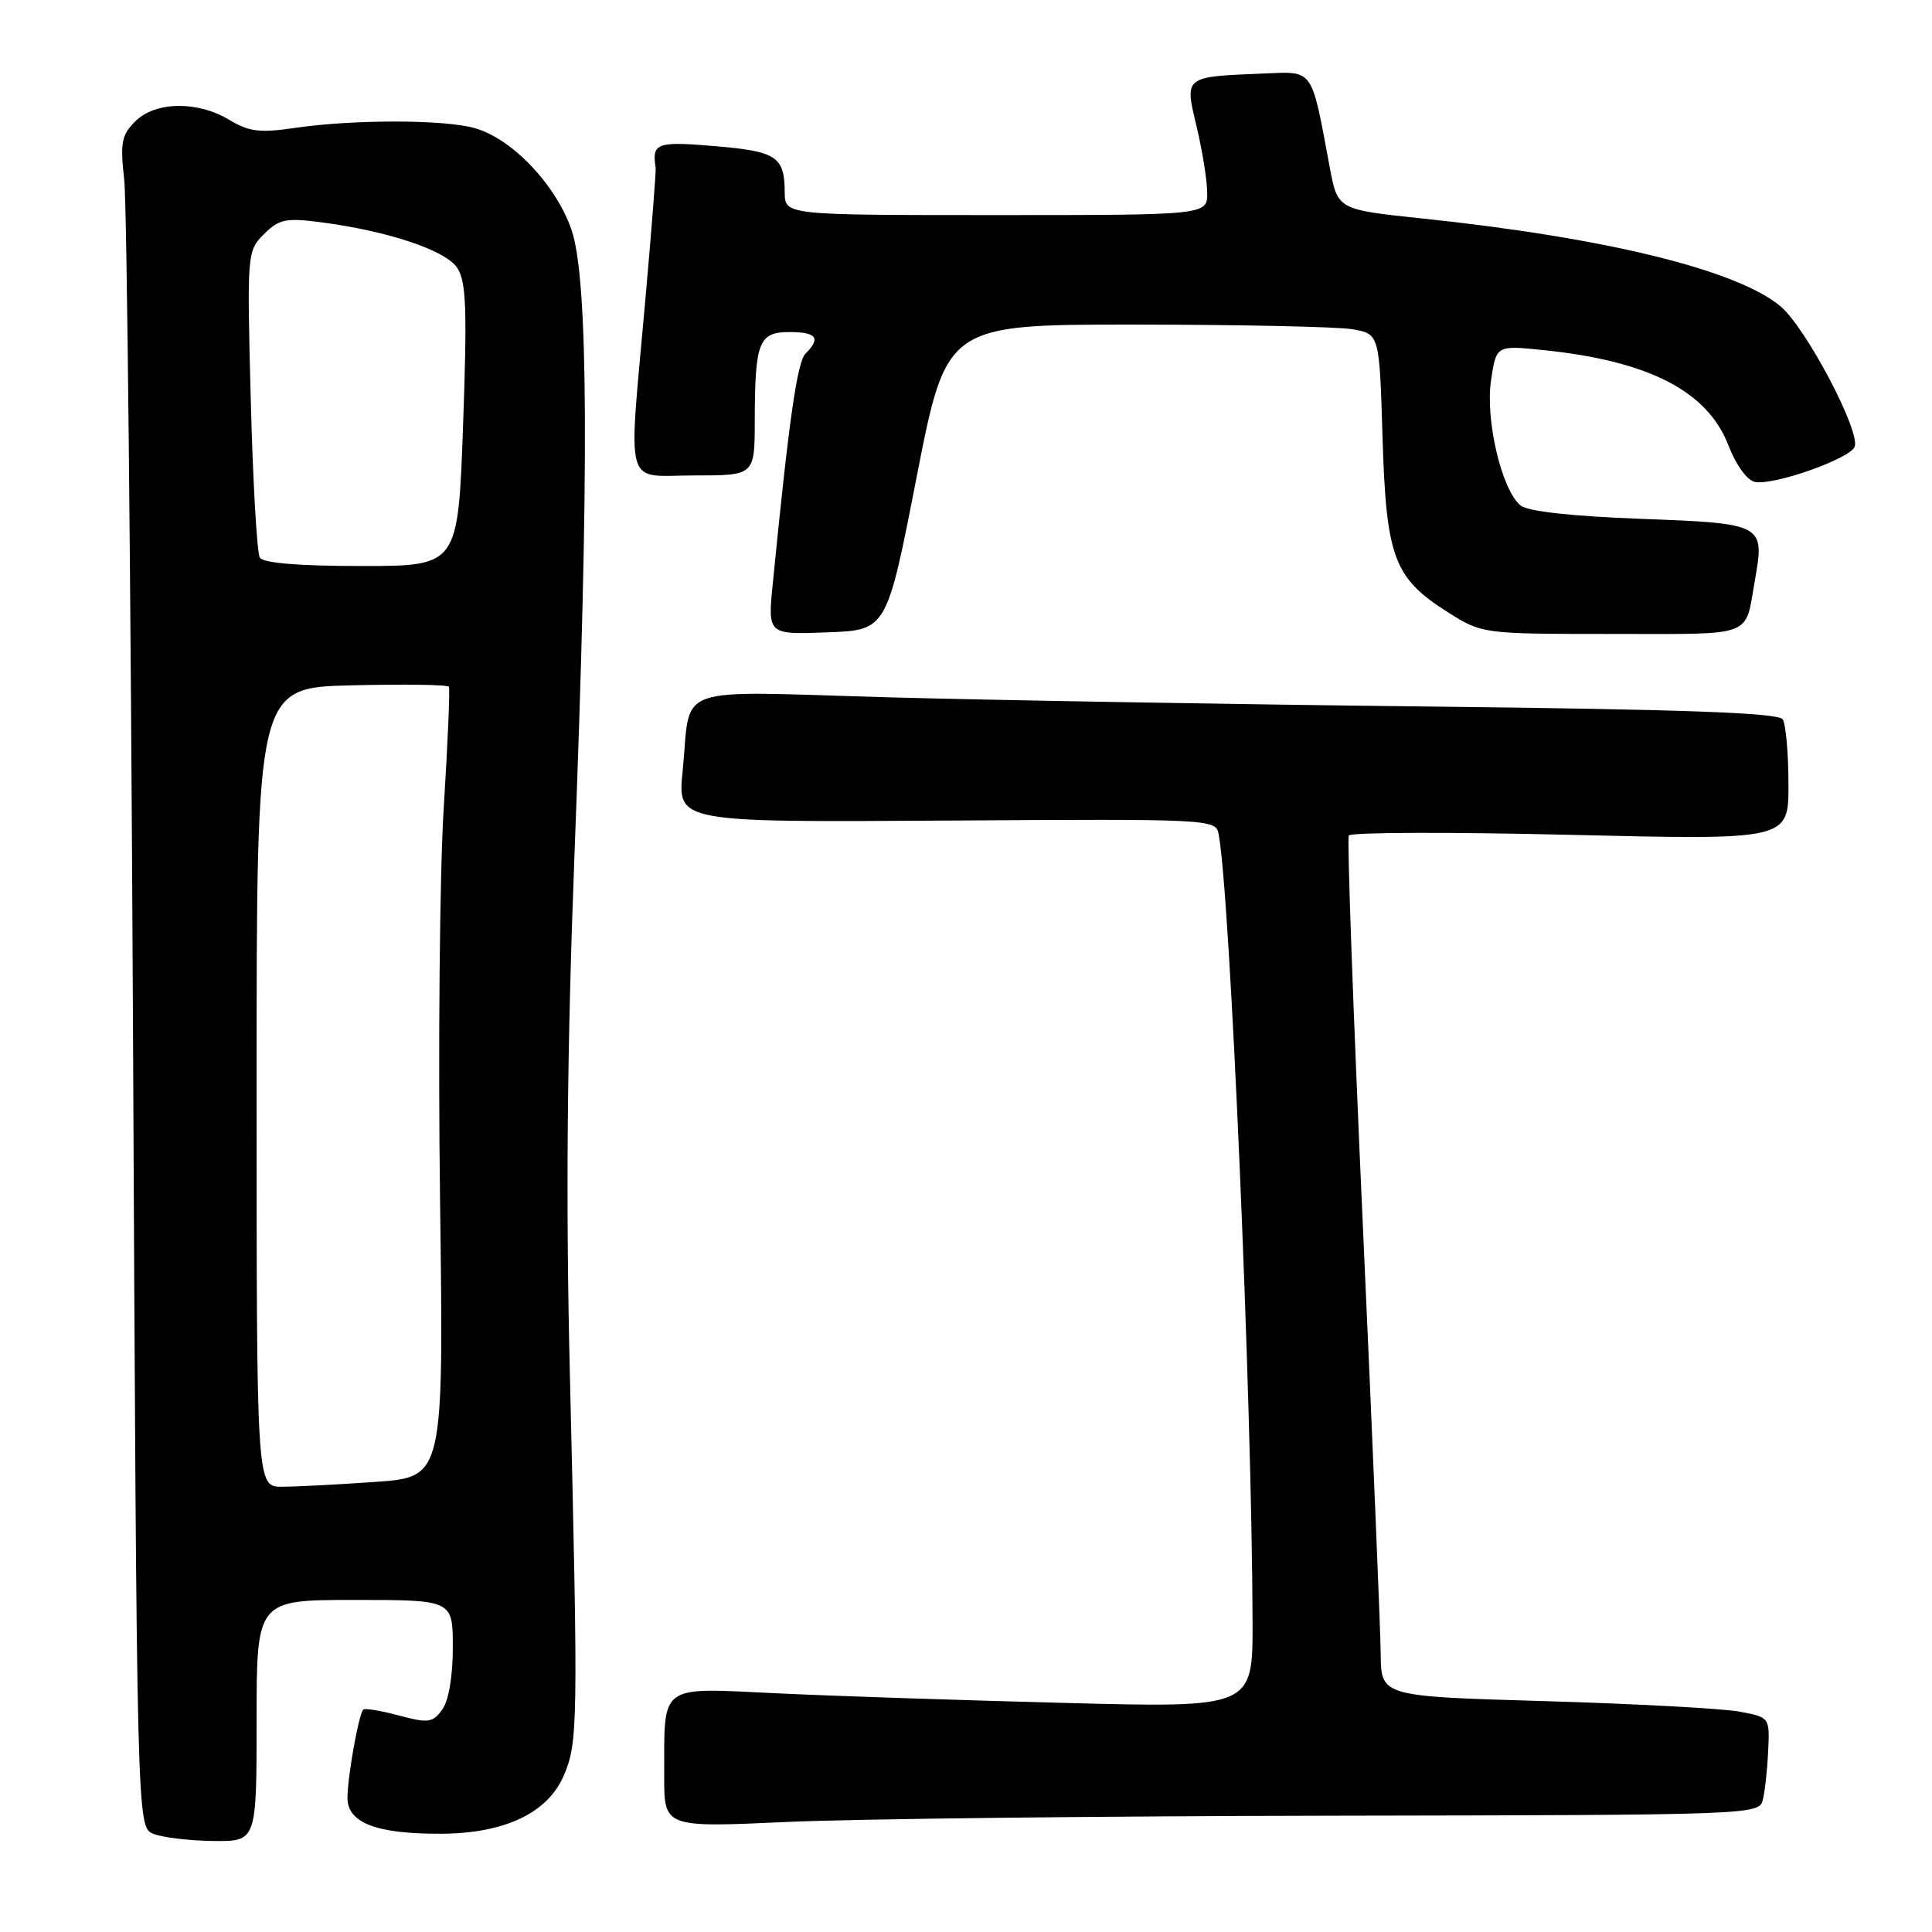 <?xml version="1.0" encoding="UTF-8" standalone="no"?>
<!DOCTYPE svg PUBLIC "-//W3C//DTD SVG 1.1//EN" "http://www.w3.org/Graphics/SVG/1.1/DTD/svg11.dtd" >
<svg xmlns="http://www.w3.org/2000/svg" xmlns:xlink="http://www.w3.org/1999/xlink" version="1.1" viewBox="0 0 256 256">
 <g >
 <path fill="currentColor"
d=" M 34.00 228.00 C 34.00 212.00 34.00 212.00 47.00 212.00 C 60.00 212.00 60.00 212.00 60.00 218.31 C 60.00 222.15 59.45 225.37 58.59 226.54 C 57.33 228.27 56.75 228.35 52.85 227.31 C 50.47 226.67 48.34 226.32 48.13 226.53 C 47.54 227.13 46.09 235.17 46.04 238.15 C 45.99 241.52 49.80 243.01 58.40 242.98 C 66.84 242.95 72.57 240.25 74.70 235.28 C 76.58 230.92 76.62 228.49 75.51 182.06 C 74.96 159.28 75.14 138.90 76.11 113.56 C 78.09 62.10 77.97 36.90 75.72 30.43 C 73.65 24.47 67.88 18.40 62.95 16.99 C 58.90 15.82 46.78 15.81 39.00 16.96 C 34.42 17.63 32.98 17.45 30.38 15.88 C 26.17 13.34 20.57 13.43 17.91 16.09 C 16.10 17.90 15.91 18.93 16.46 23.84 C 16.82 26.95 17.33 77.34 17.62 135.81 C 18.13 242.11 18.13 242.11 20.32 242.99 C 21.52 243.48 25.09 243.90 28.25 243.94 C 34.00 244.00 34.00 244.00 34.00 228.00 Z  M 176.79 240.59 C 232.22 240.50 233.09 240.47 233.58 238.50 C 233.86 237.40 234.18 234.49 234.29 232.03 C 234.50 227.56 234.50 227.56 230.50 226.80 C 228.30 226.39 216.71 225.76 204.75 225.41 C 183.00 224.78 183.00 224.78 182.95 219.14 C 182.92 216.04 181.86 190.55 180.59 162.50 C 179.32 134.45 178.48 111.15 178.72 110.71 C 178.96 110.28 192.18 110.24 208.08 110.62 C 237.00 111.31 237.00 111.31 236.98 103.91 C 236.98 99.83 236.63 95.97 236.22 95.32 C 235.66 94.45 223.29 94.00 189.48 93.62 C 164.19 93.34 131.97 92.79 117.87 92.40 C 88.50 91.58 91.63 90.46 90.45 102.23 C 89.77 108.96 89.77 108.96 125.43 108.73 C 160.39 108.50 161.10 108.54 161.47 110.50 C 163.00 118.40 165.89 185.46 165.97 214.89 C 166.00 226.29 166.00 226.29 141.25 225.65 C 127.64 225.30 110.38 224.73 102.90 224.37 C 87.14 223.63 88.04 222.97 88.01 235.33 C 88.00 242.16 88.00 242.16 104.25 241.42 C 113.19 241.01 145.83 240.64 176.79 240.59 Z  M 121.45 63.25 C 125.41 43.00 125.41 43.00 150.45 43.01 C 164.23 43.02 177.14 43.29 179.14 43.62 C 182.78 44.23 182.78 44.23 183.19 57.86 C 183.67 73.83 184.68 76.57 191.75 81.06 C 196.39 84.00 196.39 84.00 213.63 84.00 C 232.73 84.00 231.17 84.59 232.54 76.84 C 233.85 69.44 233.69 69.36 217.46 68.75 C 208.17 68.40 202.42 67.76 201.47 66.97 C 198.97 64.90 196.79 55.61 197.57 50.40 C 198.26 45.75 198.26 45.75 204.50 46.39 C 218.47 47.82 226.24 51.82 229.02 59.00 C 230.03 61.62 231.50 63.65 232.54 63.86 C 235.03 64.35 245.15 60.78 245.75 59.20 C 246.54 57.15 239.29 43.42 235.94 40.60 C 230.19 35.77 212.80 31.50 188.37 28.94 C 177.24 27.77 177.24 27.77 176.19 22.13 C 173.72 8.88 174.13 9.47 167.44 9.74 C 156.82 10.18 156.96 10.07 158.55 16.75 C 159.31 19.91 159.94 23.85 159.96 25.50 C 160.00 28.50 160.00 28.50 132.00 28.50 C 104.00 28.50 104.00 28.50 103.98 25.50 C 103.96 20.74 102.92 20.05 94.69 19.36 C 87.00 18.71 86.36 18.94 86.88 22.24 C 86.94 22.65 86.33 30.53 85.51 39.74 C 83.23 65.41 82.56 63.00 92.00 63.00 C 100.00 63.00 100.00 63.00 100.01 55.75 C 100.03 45.28 100.54 44.00 104.62 44.00 C 108.20 44.00 108.80 44.80 106.75 46.84 C 105.63 47.95 104.55 55.53 102.40 77.29 C 101.72 84.09 101.72 84.09 109.61 83.79 C 117.50 83.50 117.50 83.50 121.45 63.25 Z  M 34.00 144.06 C 34.00 91.11 34.00 91.11 46.60 90.81 C 53.53 90.64 59.32 90.72 59.48 91.00 C 59.64 91.28 59.33 98.47 58.80 107.00 C 58.26 115.53 58.04 138.97 58.31 159.11 C 58.79 195.72 58.79 195.72 49.74 196.36 C 44.76 196.71 39.19 197.00 37.35 197.00 C 34.00 197.00 34.00 197.00 34.00 144.06 Z  M 34.43 73.89 C 34.05 73.28 33.51 63.89 33.23 53.03 C 32.72 33.54 32.75 33.25 34.97 31.03 C 36.94 29.06 37.87 28.85 42.36 29.43 C 51.33 30.58 59.05 33.15 60.59 35.50 C 61.78 37.31 61.91 40.97 61.36 56.35 C 60.69 75.00 60.69 75.00 47.90 75.00 C 39.61 75.00 34.88 74.61 34.43 73.89 Z "/>
</g>
</svg>